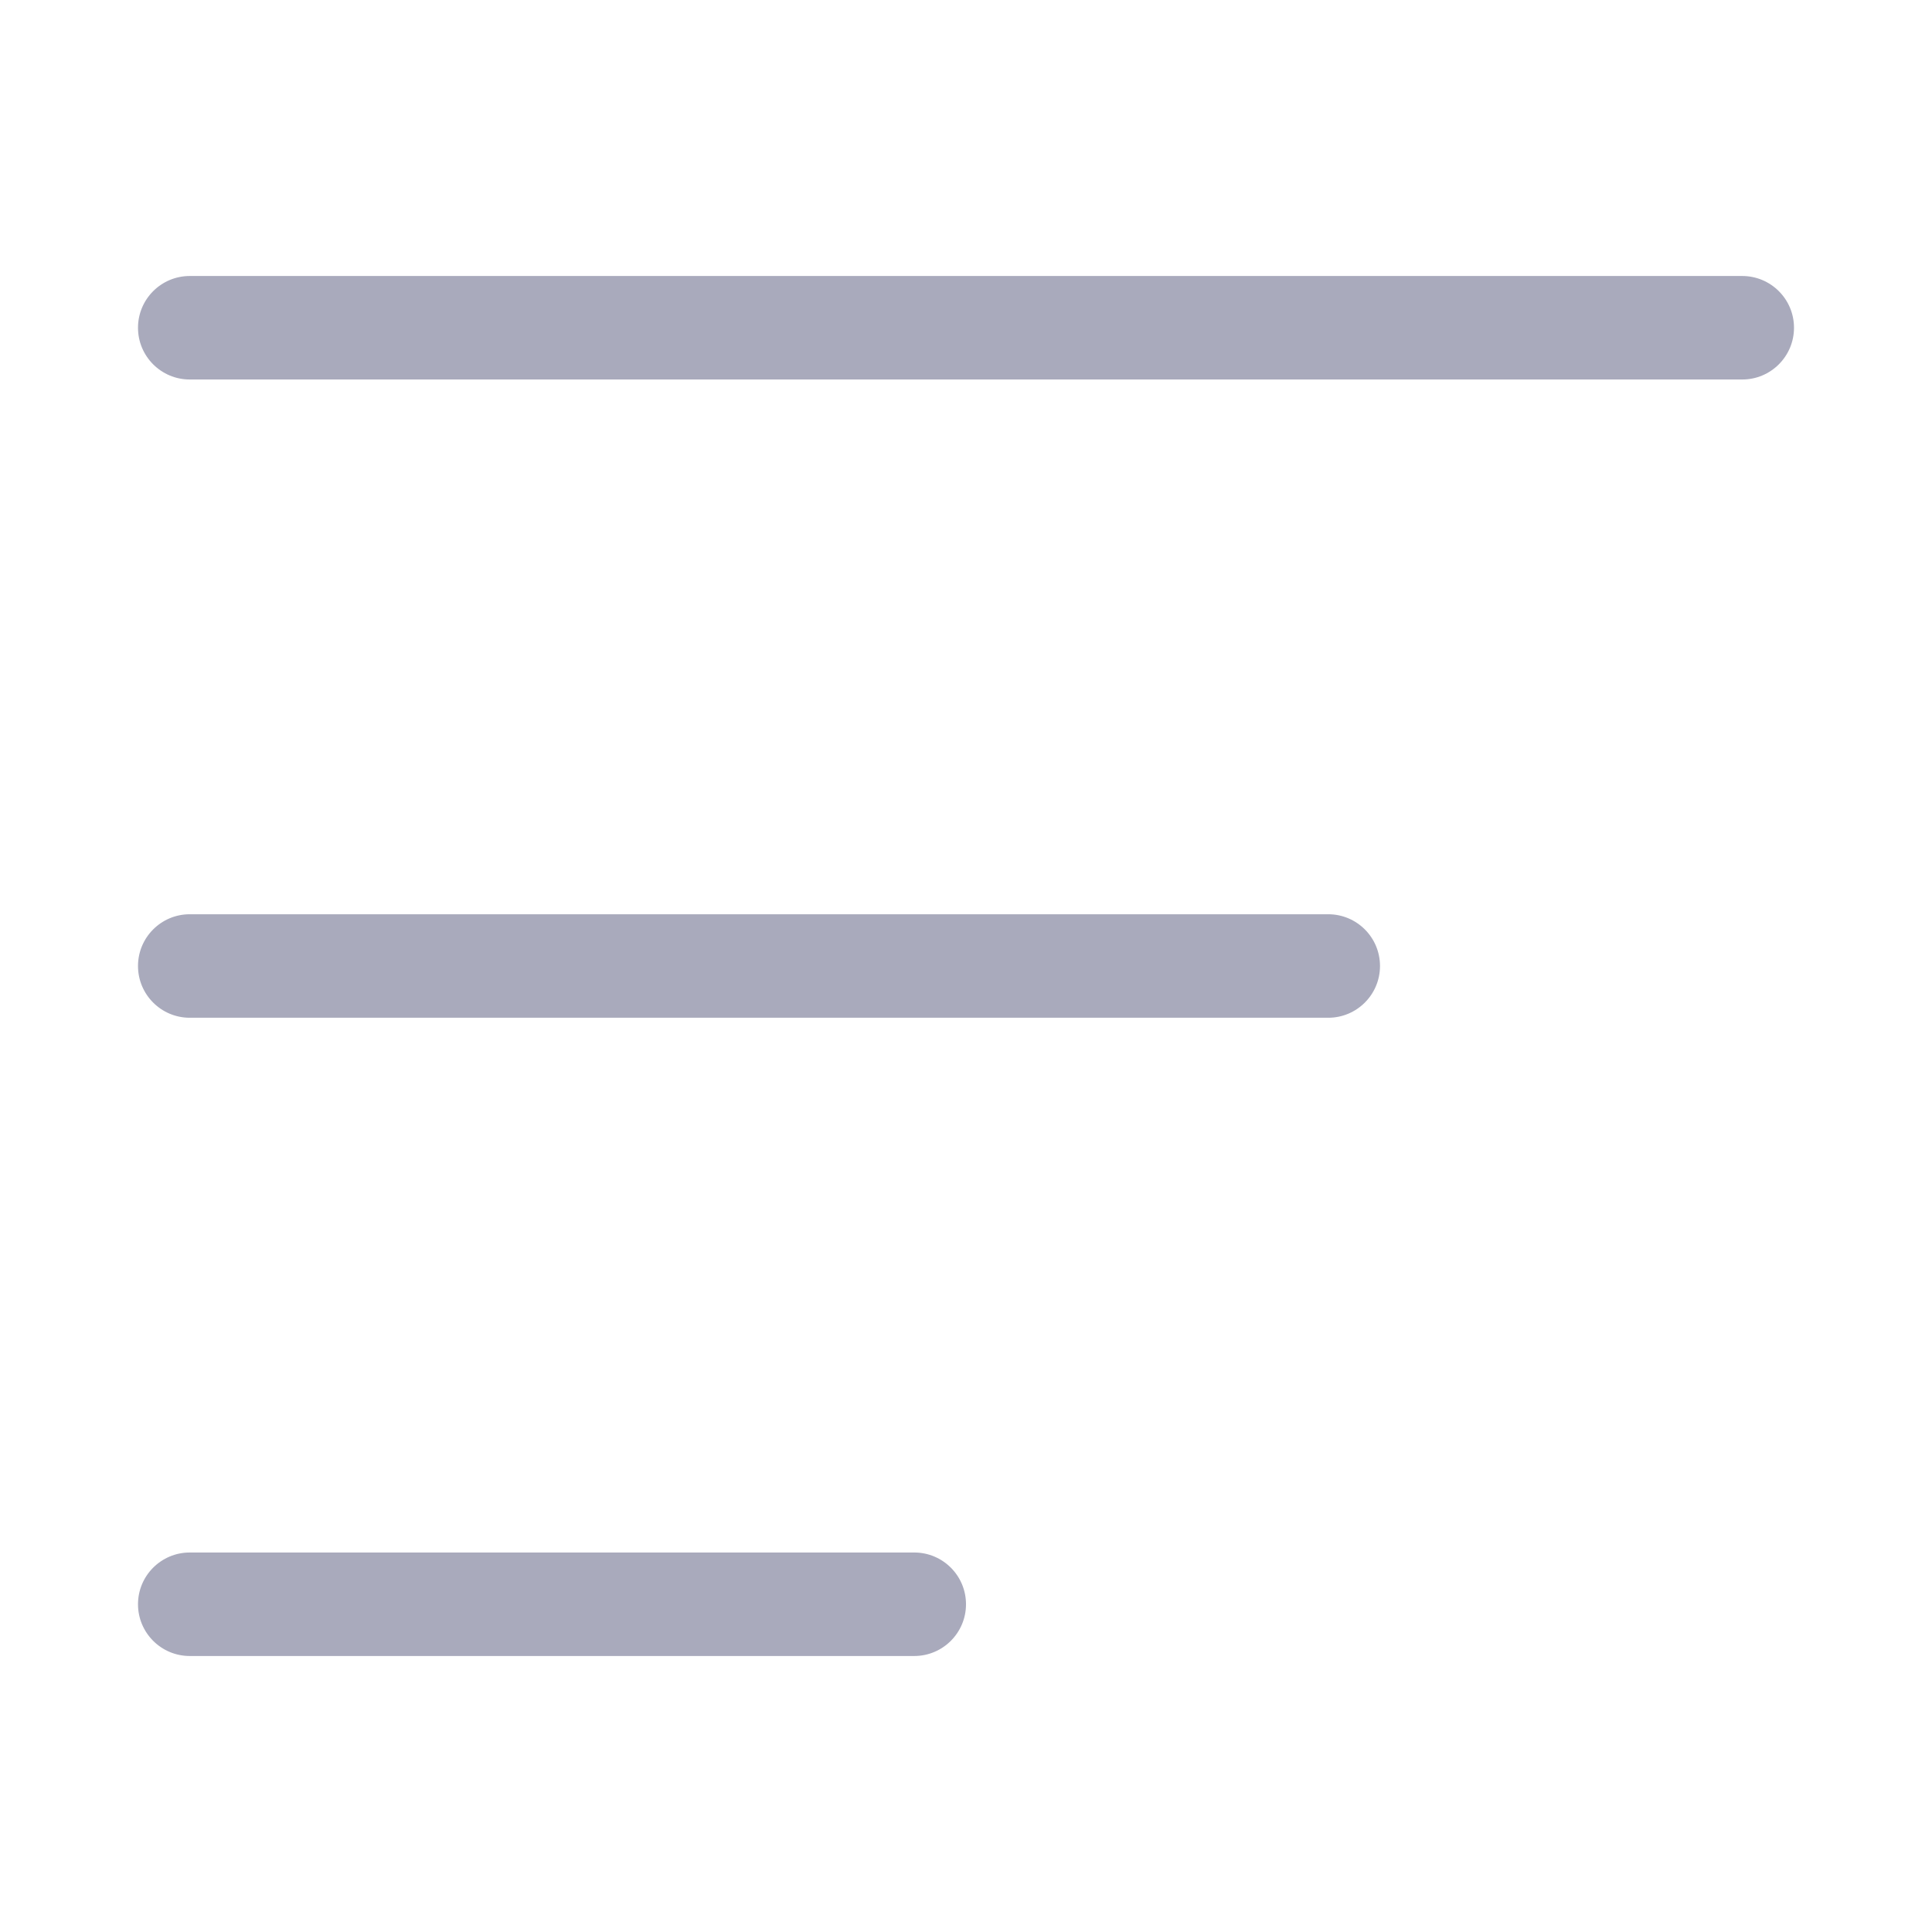 <svg width="28" height="28" viewBox="0 0 28 28" fill="none" xmlns="http://www.w3.org/2000/svg">
<path fill-rule="evenodd" clip-rule="evenodd" d="M26 4.75C26 4.336 25.664 4 25.25 4L2.75 4C2.336 4 2 4.336 2 4.75C2 5.164 2.336 5.5 2.75 5.5L25.25 5.5C25.664 5.5 26 5.164 26 4.75Z" fill="#A9AABC"/>
<path fill-rule="evenodd" clip-rule="evenodd" d="M20 14C20 13.586 19.664 13.25 19.25 13.25L2.75 13.25C2.336 13.25 2 13.586 2 14C2 14.414 2.336 14.75 2.75 14.75L19.25 14.75C19.664 14.75 20 14.414 20 14Z" fill="#A9AABC"/>
<path fill-rule="evenodd" clip-rule="evenodd" d="M14 23.25C14 22.836 13.664 22.5 13.25 22.5L2.75 22.5C2.336 22.5 2 22.836 2 23.25C2 23.664 2.336 24 2.75 24L13.25 24C13.664 24 14 23.664 14 23.25Z" fill="#A9AABC"/>
</svg>
